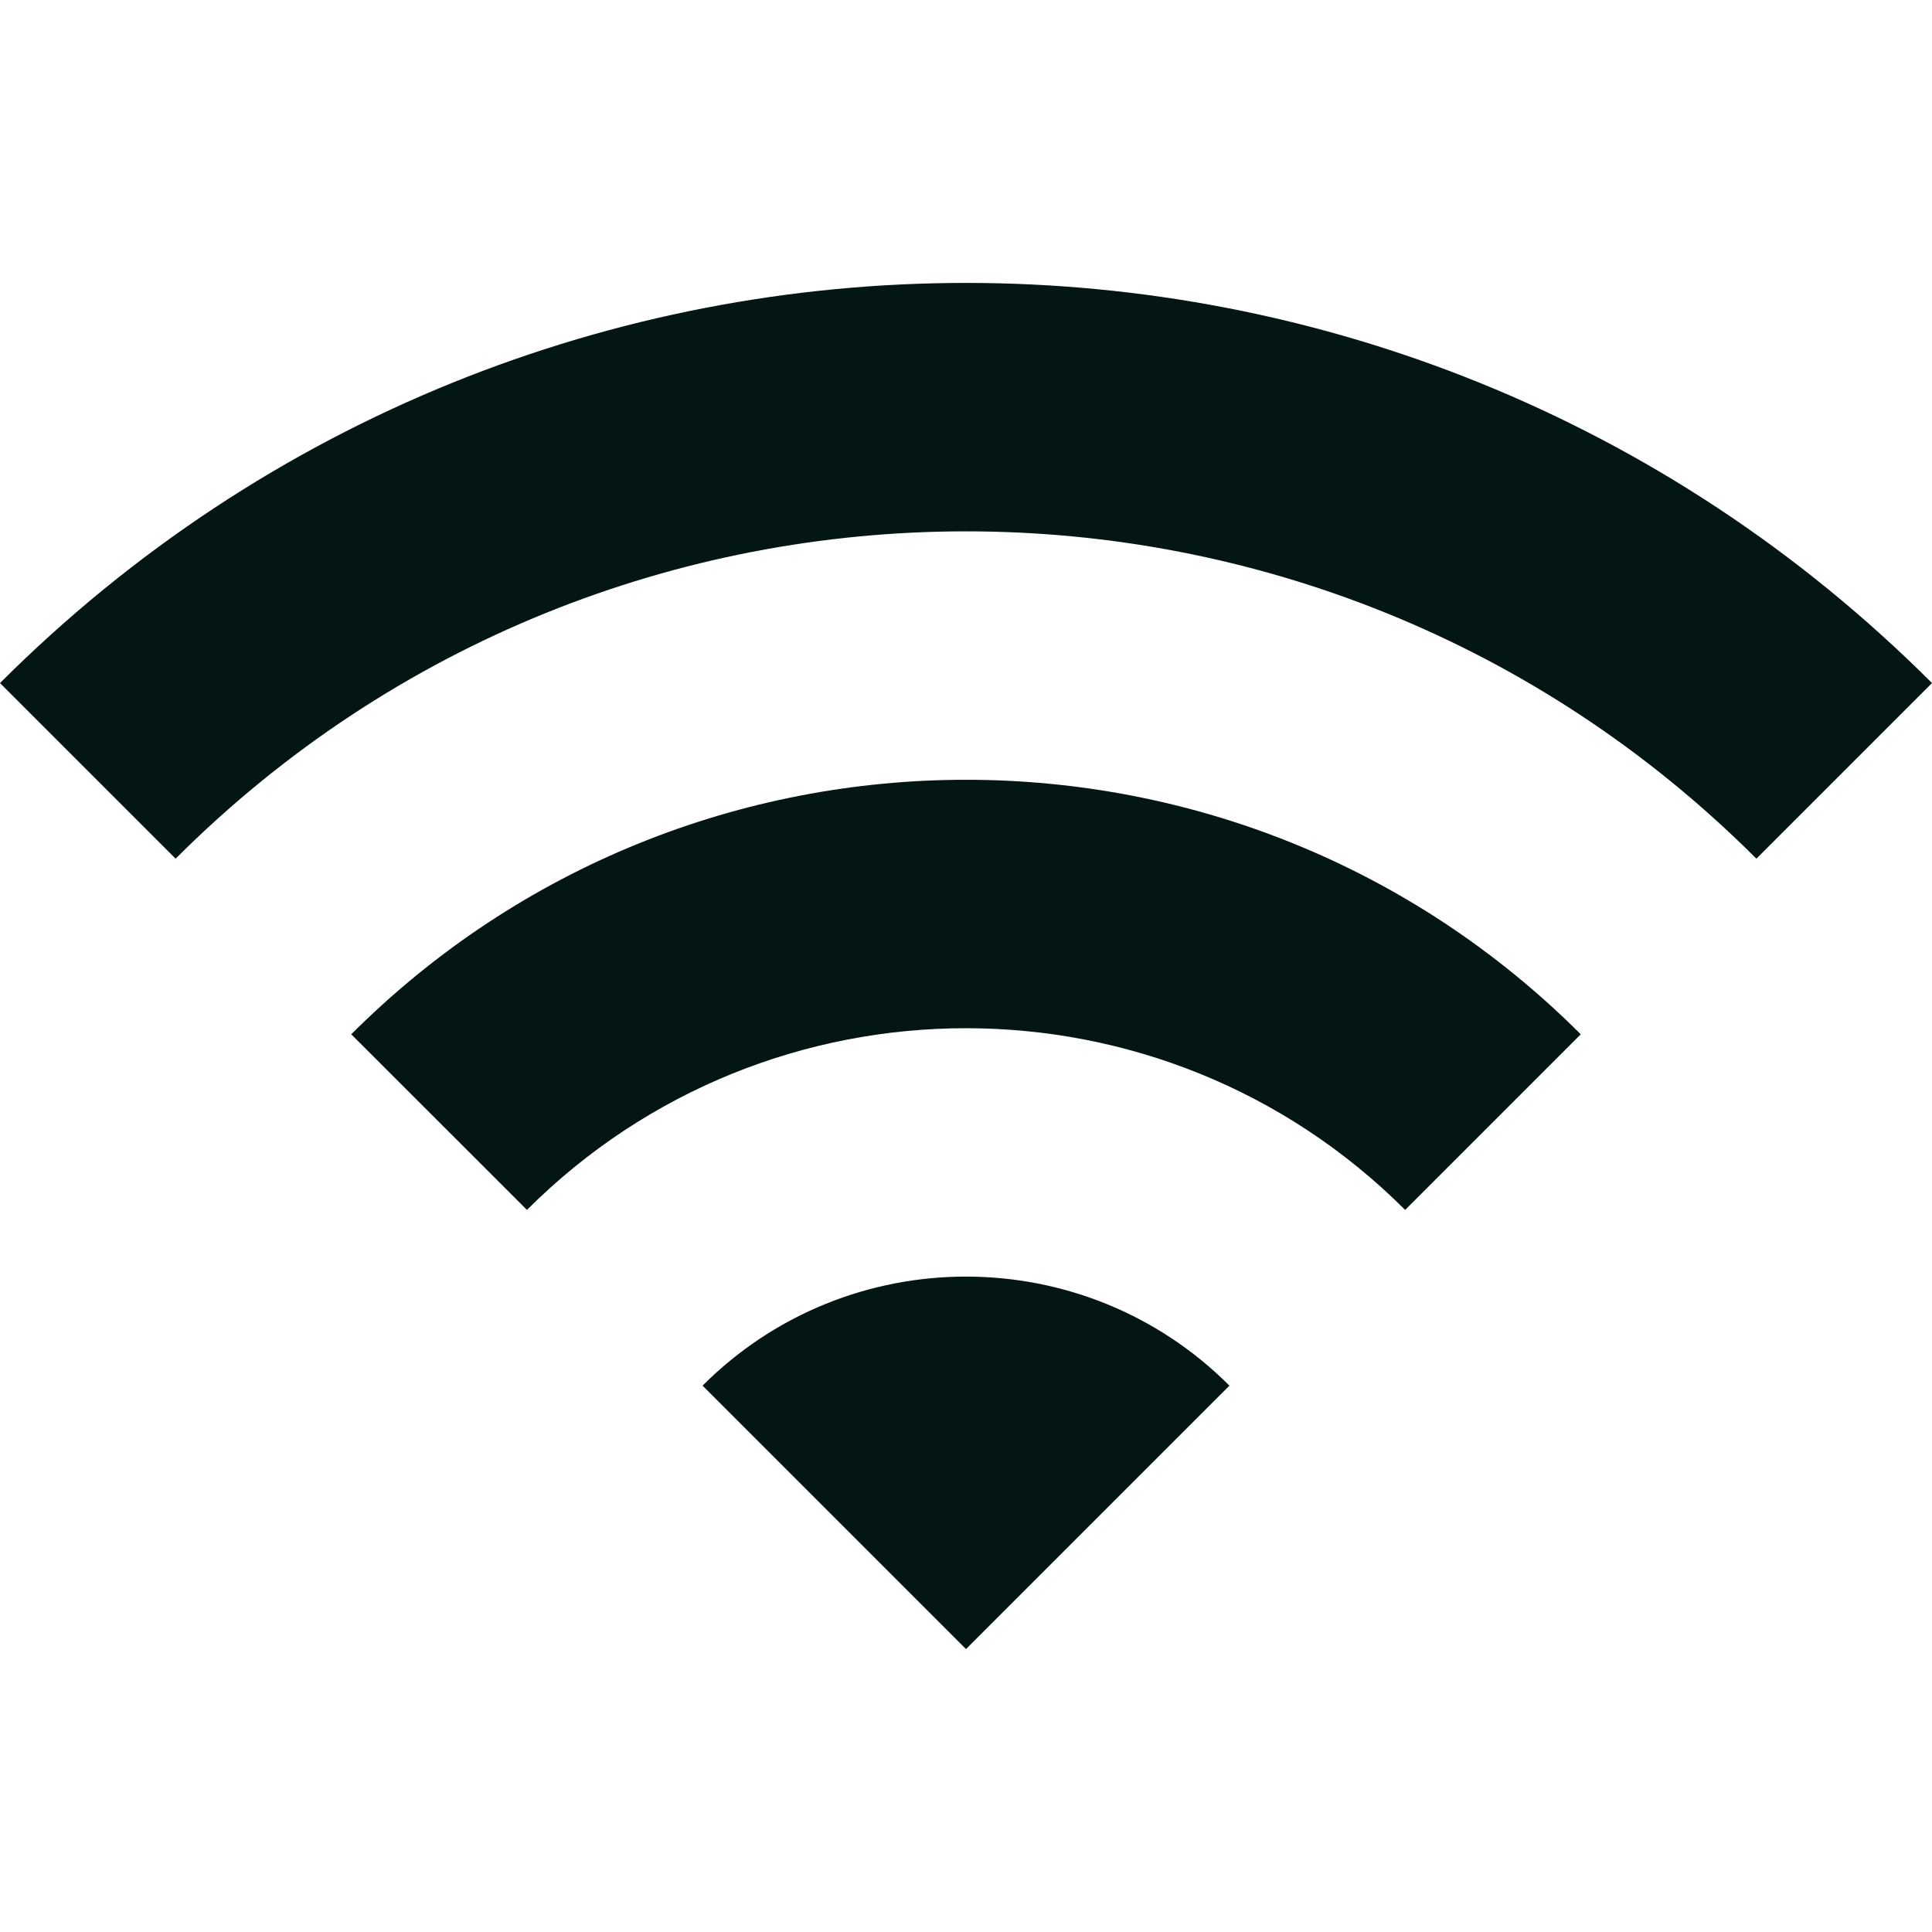 <svg width="20" height="20" viewBox="0 0 20 20" fill="none" xmlns="http://www.w3.org/2000/svg">
<g clip-path="url(#clip0_1_1137)">
<path d="M7.273 14.344L10 17.071L12.727 14.344C11.223 12.839 8.777 12.839 7.273 14.344ZM3.636 10.707L5.455 12.525C7.964 10.017 12.036 10.017 14.546 12.525L16.364 10.707C12.85 7.194 7.15 7.194 3.636 10.707Z" fill="#041614"/>
<path d="M0 7.071L1.818 8.889C6.336 4.371 13.664 4.371 18.182 8.889L20 7.071C14.477 1.548 5.523 1.548 0 7.071Z" fill="#041614"/>
</g>
<defs>
<clipPath id="clip0_1_1137">
<rect width="20" height="20" fill="white"/>
</clipPath>
</defs>
</svg>
